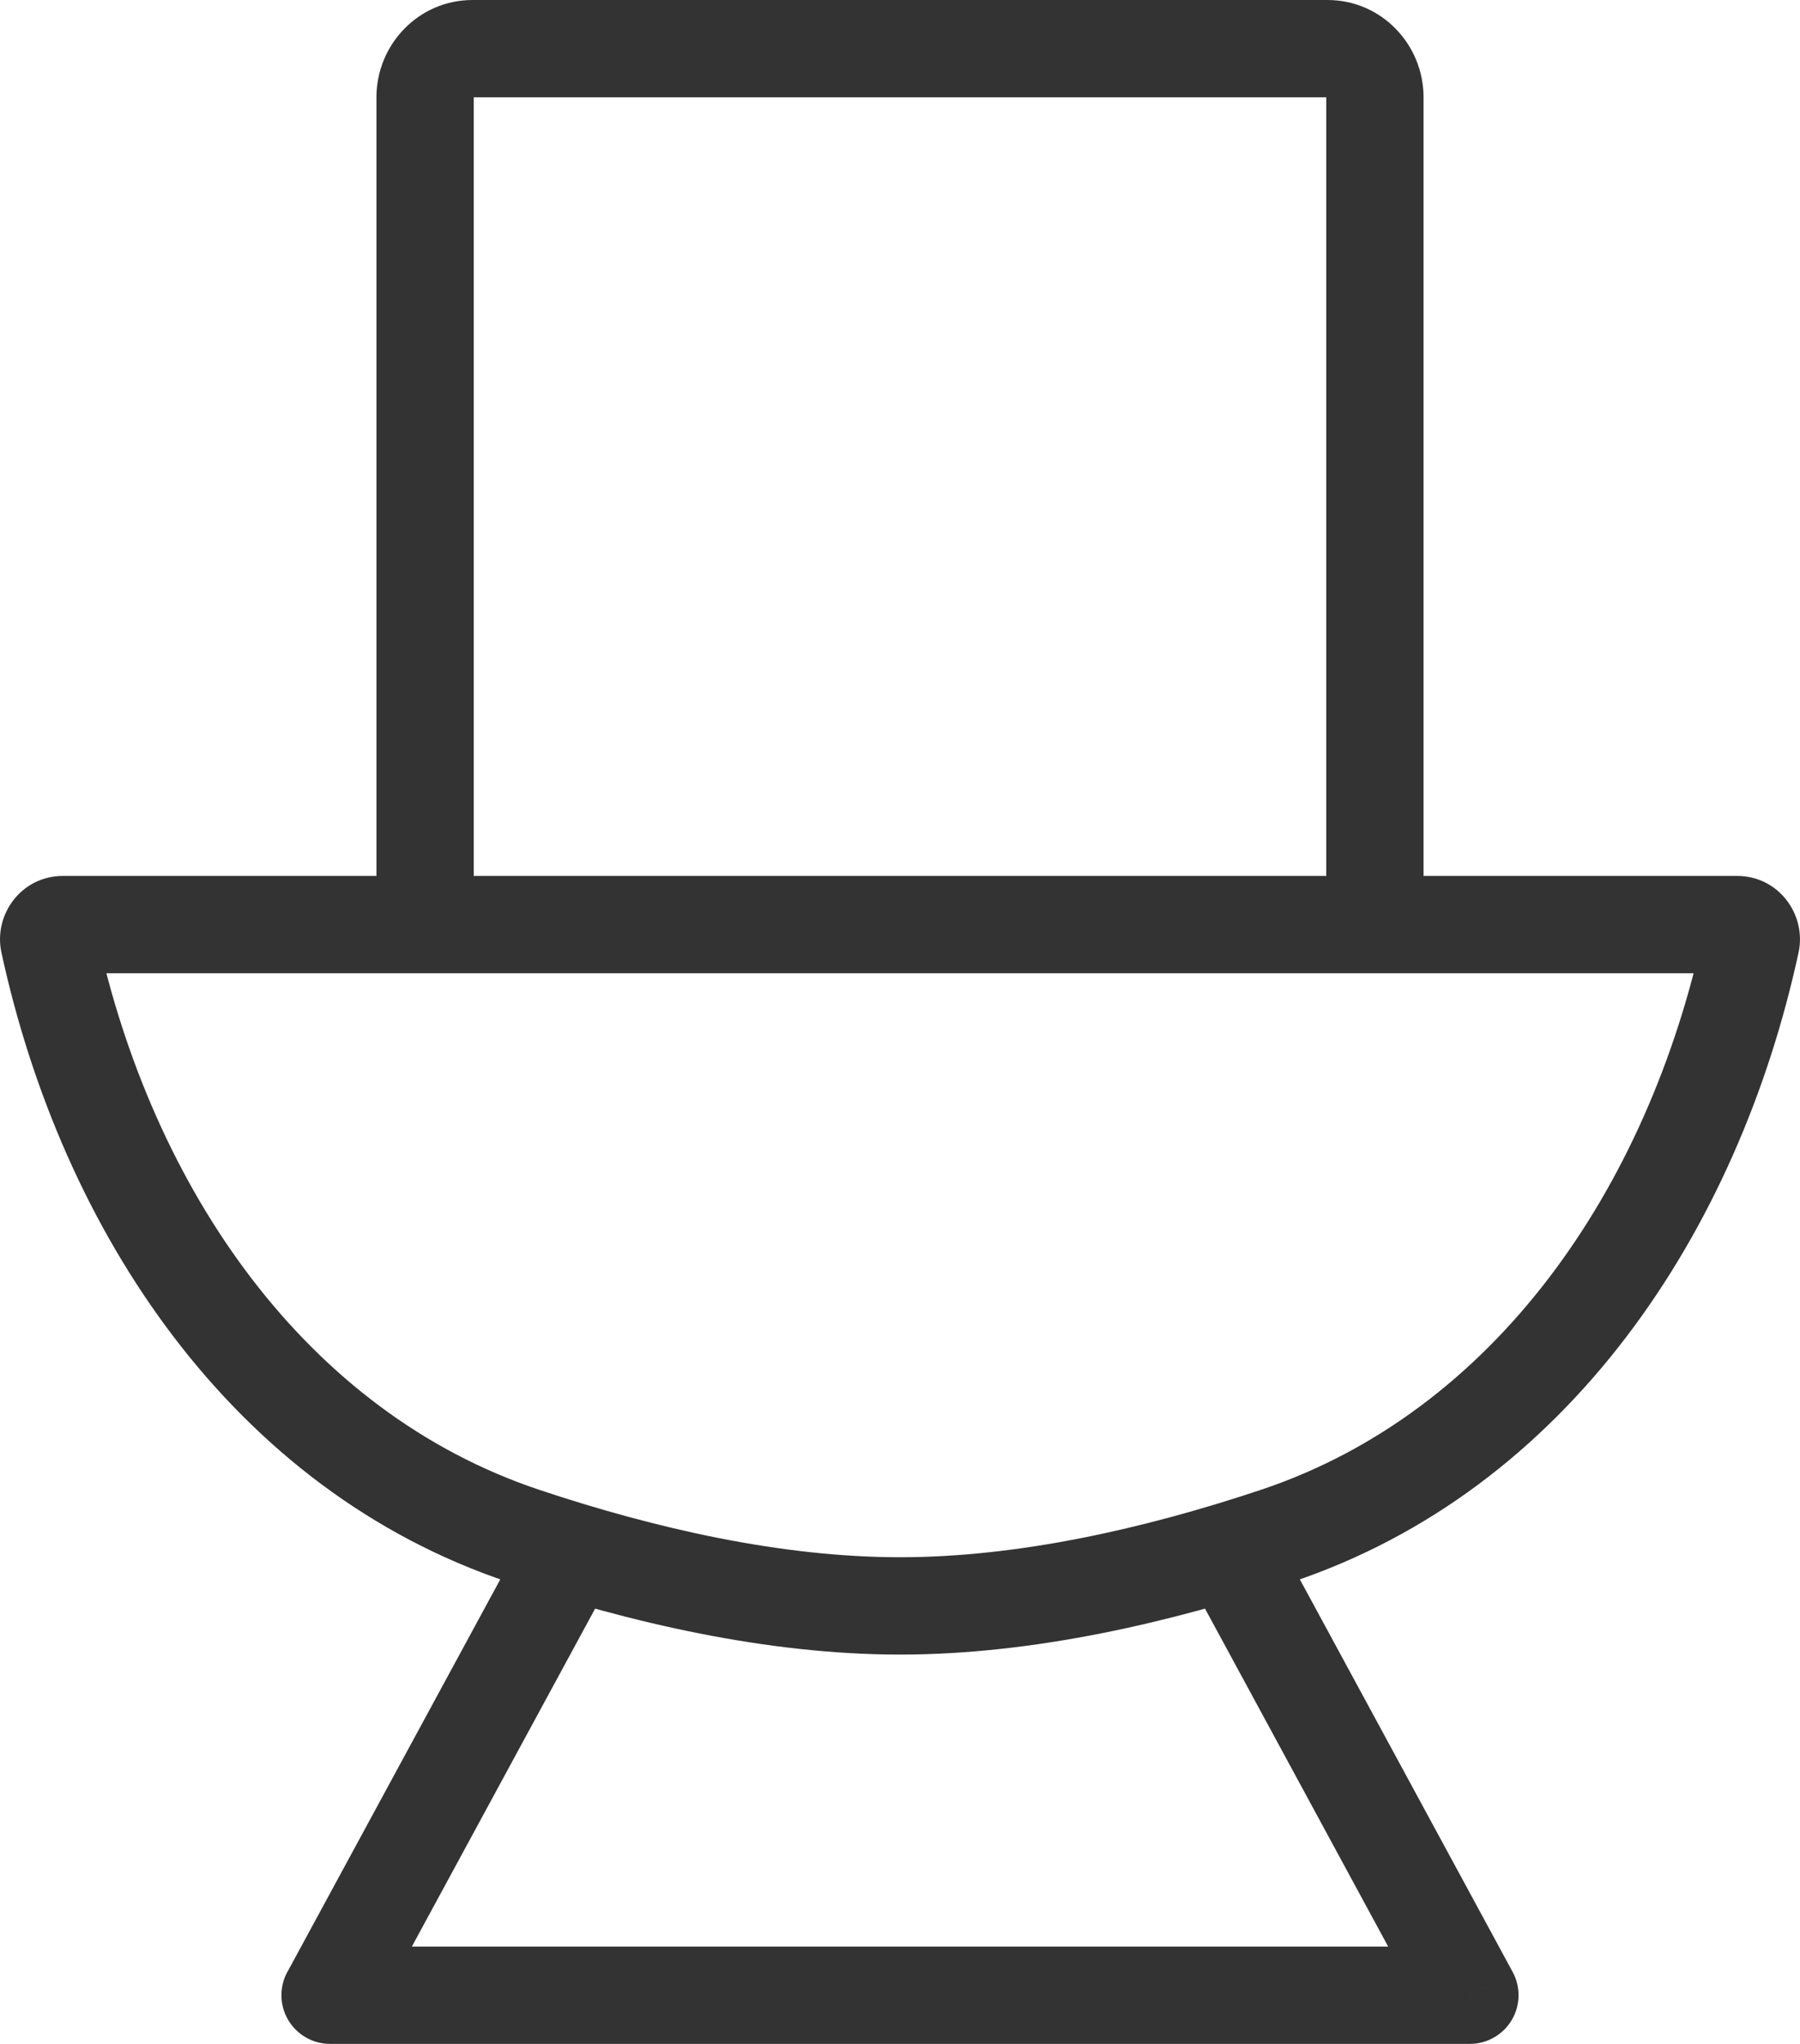 <svg width="37" height="42" viewBox="0 0 37 42" fill="none" xmlns="http://www.w3.org/2000/svg">
<path d="M6.786 41V42C7.153 42 7.491 41.799 7.665 41.477L6.786 41ZM6.785 40C6.233 40 5.785 40.448 5.785 41C5.785 41.552 6.233 42 6.785 42V40ZM30.215 41V42C30.567 42 30.893 41.814 31.074 41.511C31.254 41.209 31.262 40.833 31.094 40.523L30.215 41ZM1.007 19.364L1.984 19.152L1.984 19.152L1.007 19.364ZM35.993 19.364L36.97 19.576L36.97 19.576L35.993 19.364ZM26.231 31.564L26.548 32.513L26.548 32.513L26.231 31.564ZM10.769 31.564L10.452 32.512L10.452 32.512L10.769 31.564ZM10.789 31.523L5.907 40.523L7.665 41.477L12.547 32.477L10.789 31.523ZM6.786 40H6.785V42H6.786V40ZM6.785 42H30.215V40H6.785V42ZM31.094 40.523L26.214 31.523L24.456 32.477L29.335 41.477L31.094 40.523ZM29.262 19V2H27.262V19H29.262ZM29.262 2C29.262 0.918 28.4 0 27.286 0V2C27.284 2 27.281 2 27.277 1.999C27.274 1.998 27.271 1.997 27.268 1.996C27.263 1.994 27.261 1.992 27.261 1.991C27.26 1.991 27.261 1.991 27.261 1.992C27.261 1.993 27.262 1.995 27.262 2H29.262ZM27.286 0H9.714V2H27.286V0ZM9.714 0C8.6 0 7.738 0.918 7.738 2H9.738C9.738 1.995 9.739 1.993 9.739 1.992C9.739 1.991 9.74 1.991 9.739 1.991C9.739 1.992 9.737 1.994 9.732 1.996C9.729 1.997 9.726 1.998 9.722 1.999C9.719 2 9.716 2 9.714 2V0ZM7.738 2V19H9.738V2H7.738ZM1.984 19.152C2.073 19.559 1.773 20 1.292 20V18C0.438 18 -0.14 18.796 0.03 19.576L1.984 19.152ZM1.292 20H35.708V18H1.292V20ZM35.708 20C35.227 20 34.928 19.559 35.016 19.152L36.97 19.576C37.139 18.796 36.562 18 35.708 18V20ZM35.016 19.152C33.868 24.442 30.71 29.015 25.915 30.616L26.548 32.513C32.227 30.617 35.728 25.303 36.97 19.576L35.016 19.152ZM25.915 30.616C23.544 31.407 20.944 32 18.501 32V34C21.241 34 24.069 33.34 26.548 32.513L25.915 30.616ZM18.501 32C16.058 32 13.457 31.407 11.086 30.615L10.452 32.512C12.932 33.34 15.76 34 18.501 34V32ZM11.086 30.615C6.29 29.014 3.132 24.442 1.984 19.152L0.03 19.576C1.272 25.303 4.774 30.617 10.452 32.512L11.086 30.615Z" fill="#333333"/>
</svg>
